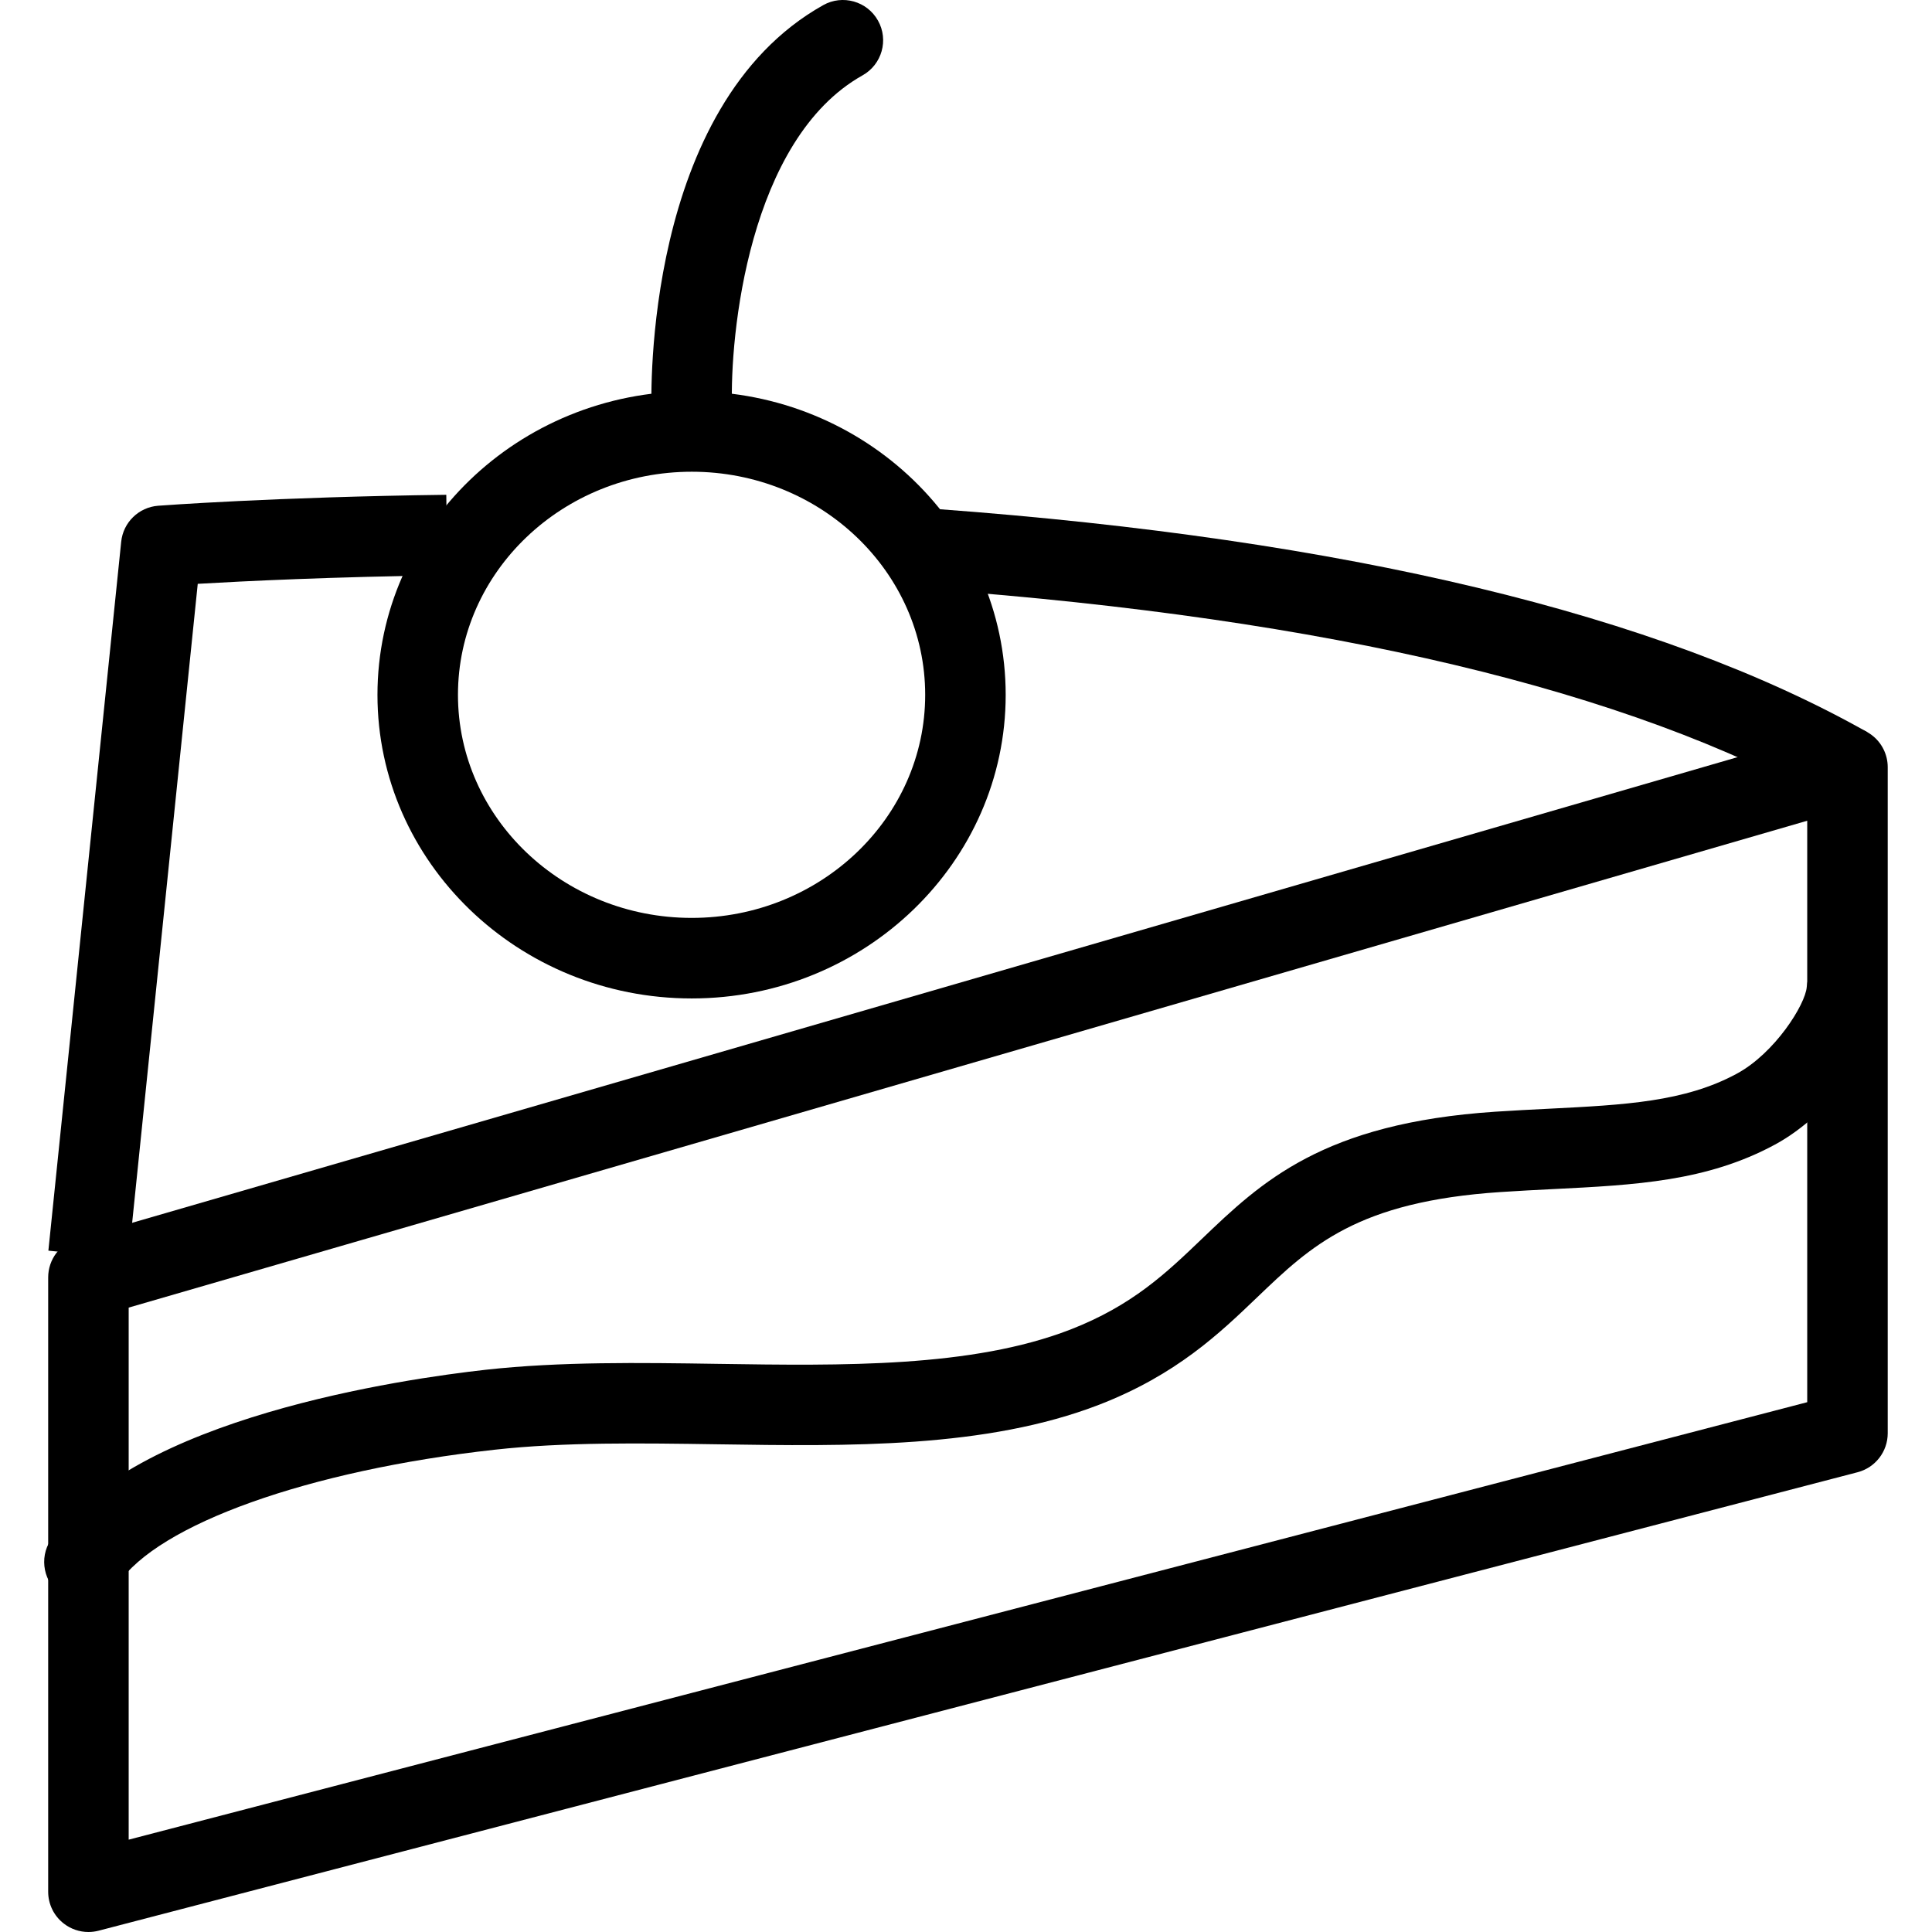 <?xml version="1.0" encoding="utf-8"?>
<!-- Generator: Adobe Illustrator 16.0.0, SVG Export Plug-In . SVG Version: 6.00 Build 0)  -->
<!DOCTYPE svg PUBLIC "-//W3C//DTD SVG 1.1//EN" "http://www.w3.org/Graphics/SVG/1.1/DTD/svg11.dtd">
<svg version="1.1" id="Layer_1" xmlns="http://www.w3.org/2000/svg" xmlns:xlink="http://www.w3.org/1999/xlink" x="0px" y="0px"
	 width="48px" height="48px" viewBox="0 0 48 48" enable-background="new 0 0 48 48" xml:space="preserve">
<g>
	<path d="M2.197,48c-0.219,0-0.435-0.072-0.611-0.209C1.34,47.602,1.197,47.31,1.197,47V31.736c0-0.445,0.294-0.837,0.721-0.96
		L45.622,18.1c0.304-0.087,0.628-0.028,0.879,0.161c0.251,0.188,0.399,0.485,0.399,0.799v16.549c0,0.455-0.308,0.853-0.748,0.968
		L2.449,47.968C2.366,47.989,2.281,48,2.197,48z M3.197,32.487v13.219L44.9,34.837V20.391L3.197,32.487z"/>
	<path d="M45.411,19.931c-4.929-2.782-12.416-4.561-22.256-5.289l0.147-1.994c10.136,0.749,17.904,2.613,23.091,5.542L45.411,19.931
		z"/>
	<path d="M3.191,31.277l-1.989-0.205L3.011,13.46c0.049-0.481,0.436-0.858,0.918-0.895c0.028-0.002,2.894-0.218,7.159-0.272l0.025,2
		c-2.856,0.036-5.068,0.146-6.2,0.212L3.191,31.277z"/>
	<path d="M2.097,39.807c-0.19,0-0.382-0.054-0.552-0.167c-0.46-0.305-0.586-0.926-0.281-1.386c2.012-3.032,8.78-3.998,10.807-4.223
		c1.846-0.204,3.84-0.176,5.771-0.146c3.099,0.046,6.302,0.095,8.748-0.851c1.541-0.599,2.38-1.401,3.268-2.252
		c1.477-1.414,3.003-2.877,7.294-3.162c0.459-0.03,0.902-0.053,1.331-0.074c1.884-0.095,3.372-0.17,4.663-0.868
		c0.951-0.512,1.709-1.722,1.742-2.156c0.042-0.552,0.529-0.968,1.072-0.922c0.551,0.042,0.964,0.522,0.922,1.072
		c-0.095,1.258-1.397,3.019-2.787,3.767c-1.688,0.912-3.46,1.002-5.513,1.104c-0.417,0.021-0.85,0.043-1.298,0.073
		c-3.565,0.236-4.714,1.337-6.044,2.61c-0.943,0.904-2.014,1.93-3.929,2.673c-2.81,1.085-6.208,1.034-9.5,0.984
		c-1.868-0.028-3.8-0.057-5.521,0.135c-4.611,0.51-8.373,1.852-9.36,3.34C2.739,39.649,2.421,39.807,2.097,39.807z"/>
	<path d="M17.185,24.806c-4.305,0-7.807-3.384-7.807-7.542c0-4.159,3.502-7.543,7.807-7.543c4.303,0,7.801,3.384,7.801,7.543
		C24.986,21.422,21.486,24.806,17.185,24.806z M17.188,11.72c-3.205,0-5.81,2.486-5.81,5.543c0,3.056,2.605,5.542,5.807,5.542
		c3.199,0,5.801-2.486,5.801-5.542C22.986,14.207,20.385,11.72,17.188,11.72z"/>
	<path d="M17.186,11.143c-0.537,0-0.98-0.426-0.999-0.966c-0.01-0.307-0.204-7.545,4.265-10.049
		c0.481-0.271,1.092-0.098,1.361,0.383c0.271,0.481,0.099,1.091-0.383,1.361c-2.836,1.59-3.303,6.485-3.243,8.237
		c0.019,0.552-0.414,1.015-0.965,1.034C17.208,11.143,17.197,11.143,17.186,11.143z"/>
</g>
</svg>
